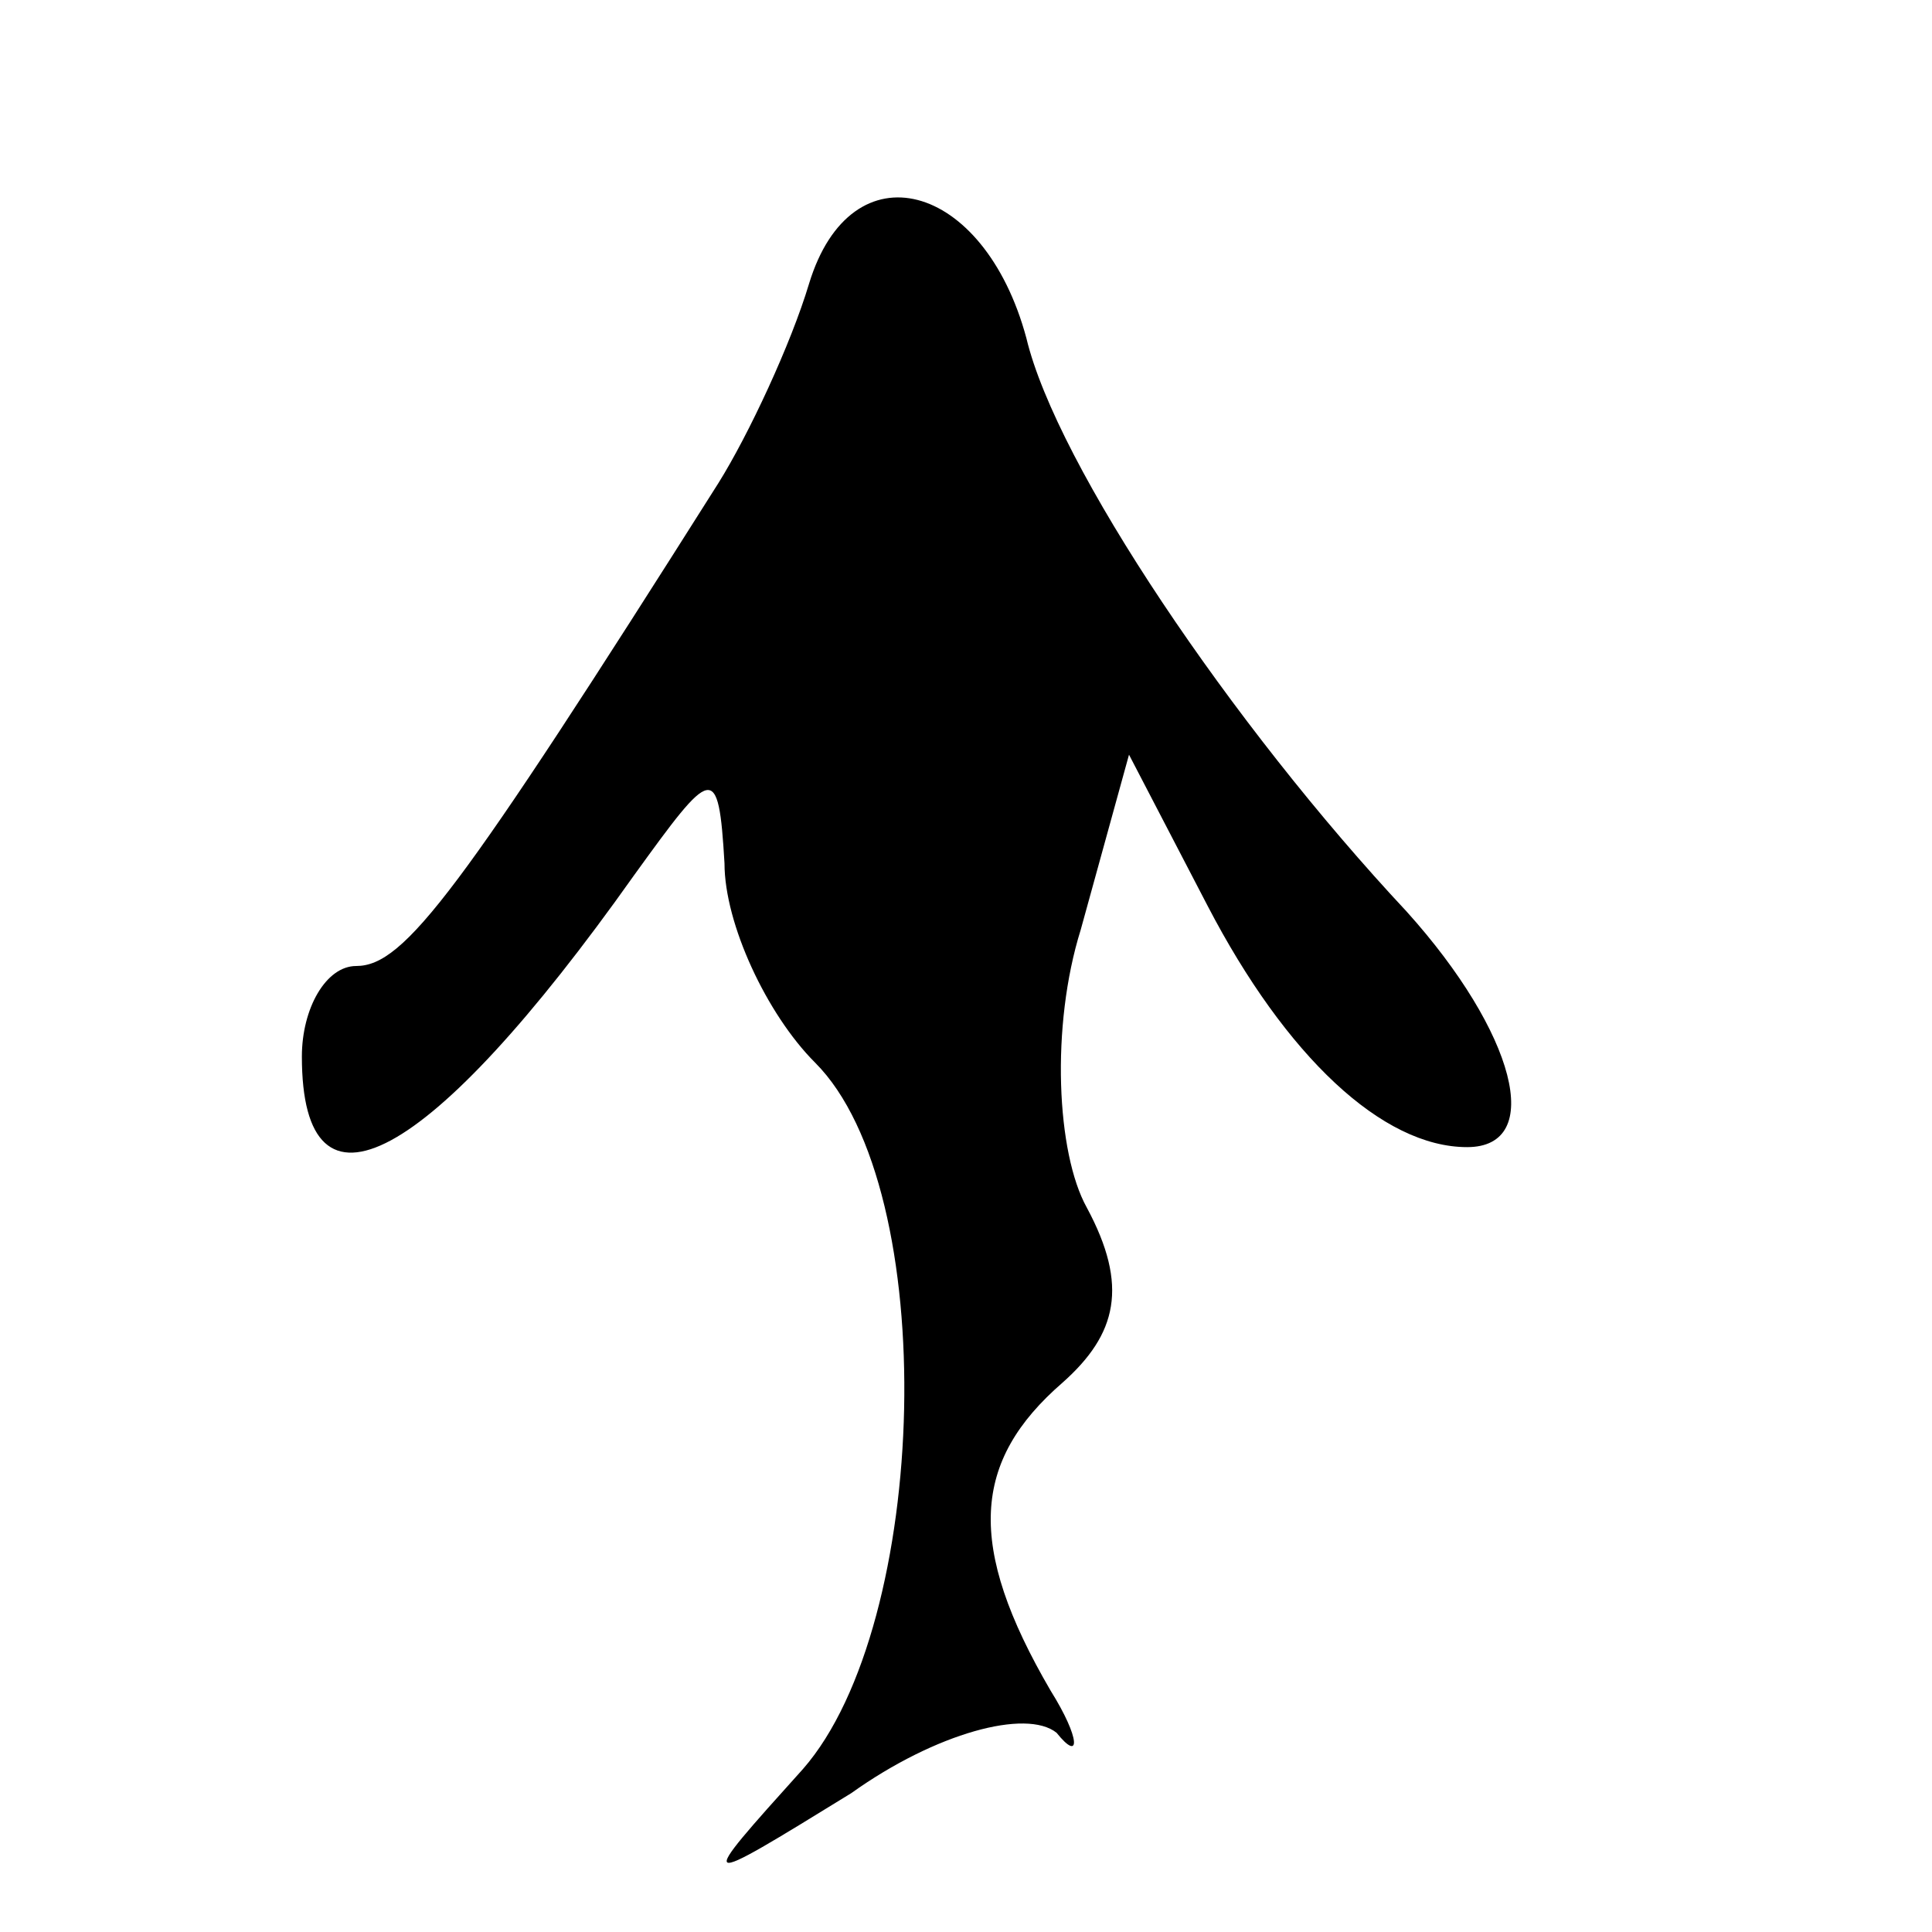 <?xml version="1.0" standalone="no"?>
<!DOCTYPE svg PUBLIC "-//W3C//DTD SVG 20010904//EN"
 "http://www.w3.org/TR/2001/REC-SVG-20010904/DTD/svg10.dtd">
<svg version="1.0" xmlns="http://www.w3.org/2000/svg"
 width="32pt" height="32pt" viewBox="0 0 32 32"
 preserveAspectRatio="xMidYMid meet">
<g transform="translate(0,32) scale(0.1,-0.1)"
fill="#000000" stroke="none">
<path fill="#000000" stroke="none" d="M134 273 c-3 -10 -10 -25 -15 -33 -43
-68 -52 -80 -60 -80 -5 0 -9 -7 -9 -15 0 -29 21 -18 55 30 13 18 14 19 15 2 0
-10 7 -25 15 -33 21 -21 19 -93 -2 -117 -18 -20 -18 -20 8 -4 14 10 29 14 34
10 4 -5 4 -1 -1 7 -14 24 -13 38 2 51 9 8 11 16 4 29 -5 9 -6 30 -1 46 l8 29
13 -25 c13 -25 29 -40 43 -40 13 0 8 19 -10 39 -29 31 -58 74 -63 95 -7 26
-29 32 -36 9z"/>
</g>
</svg>
